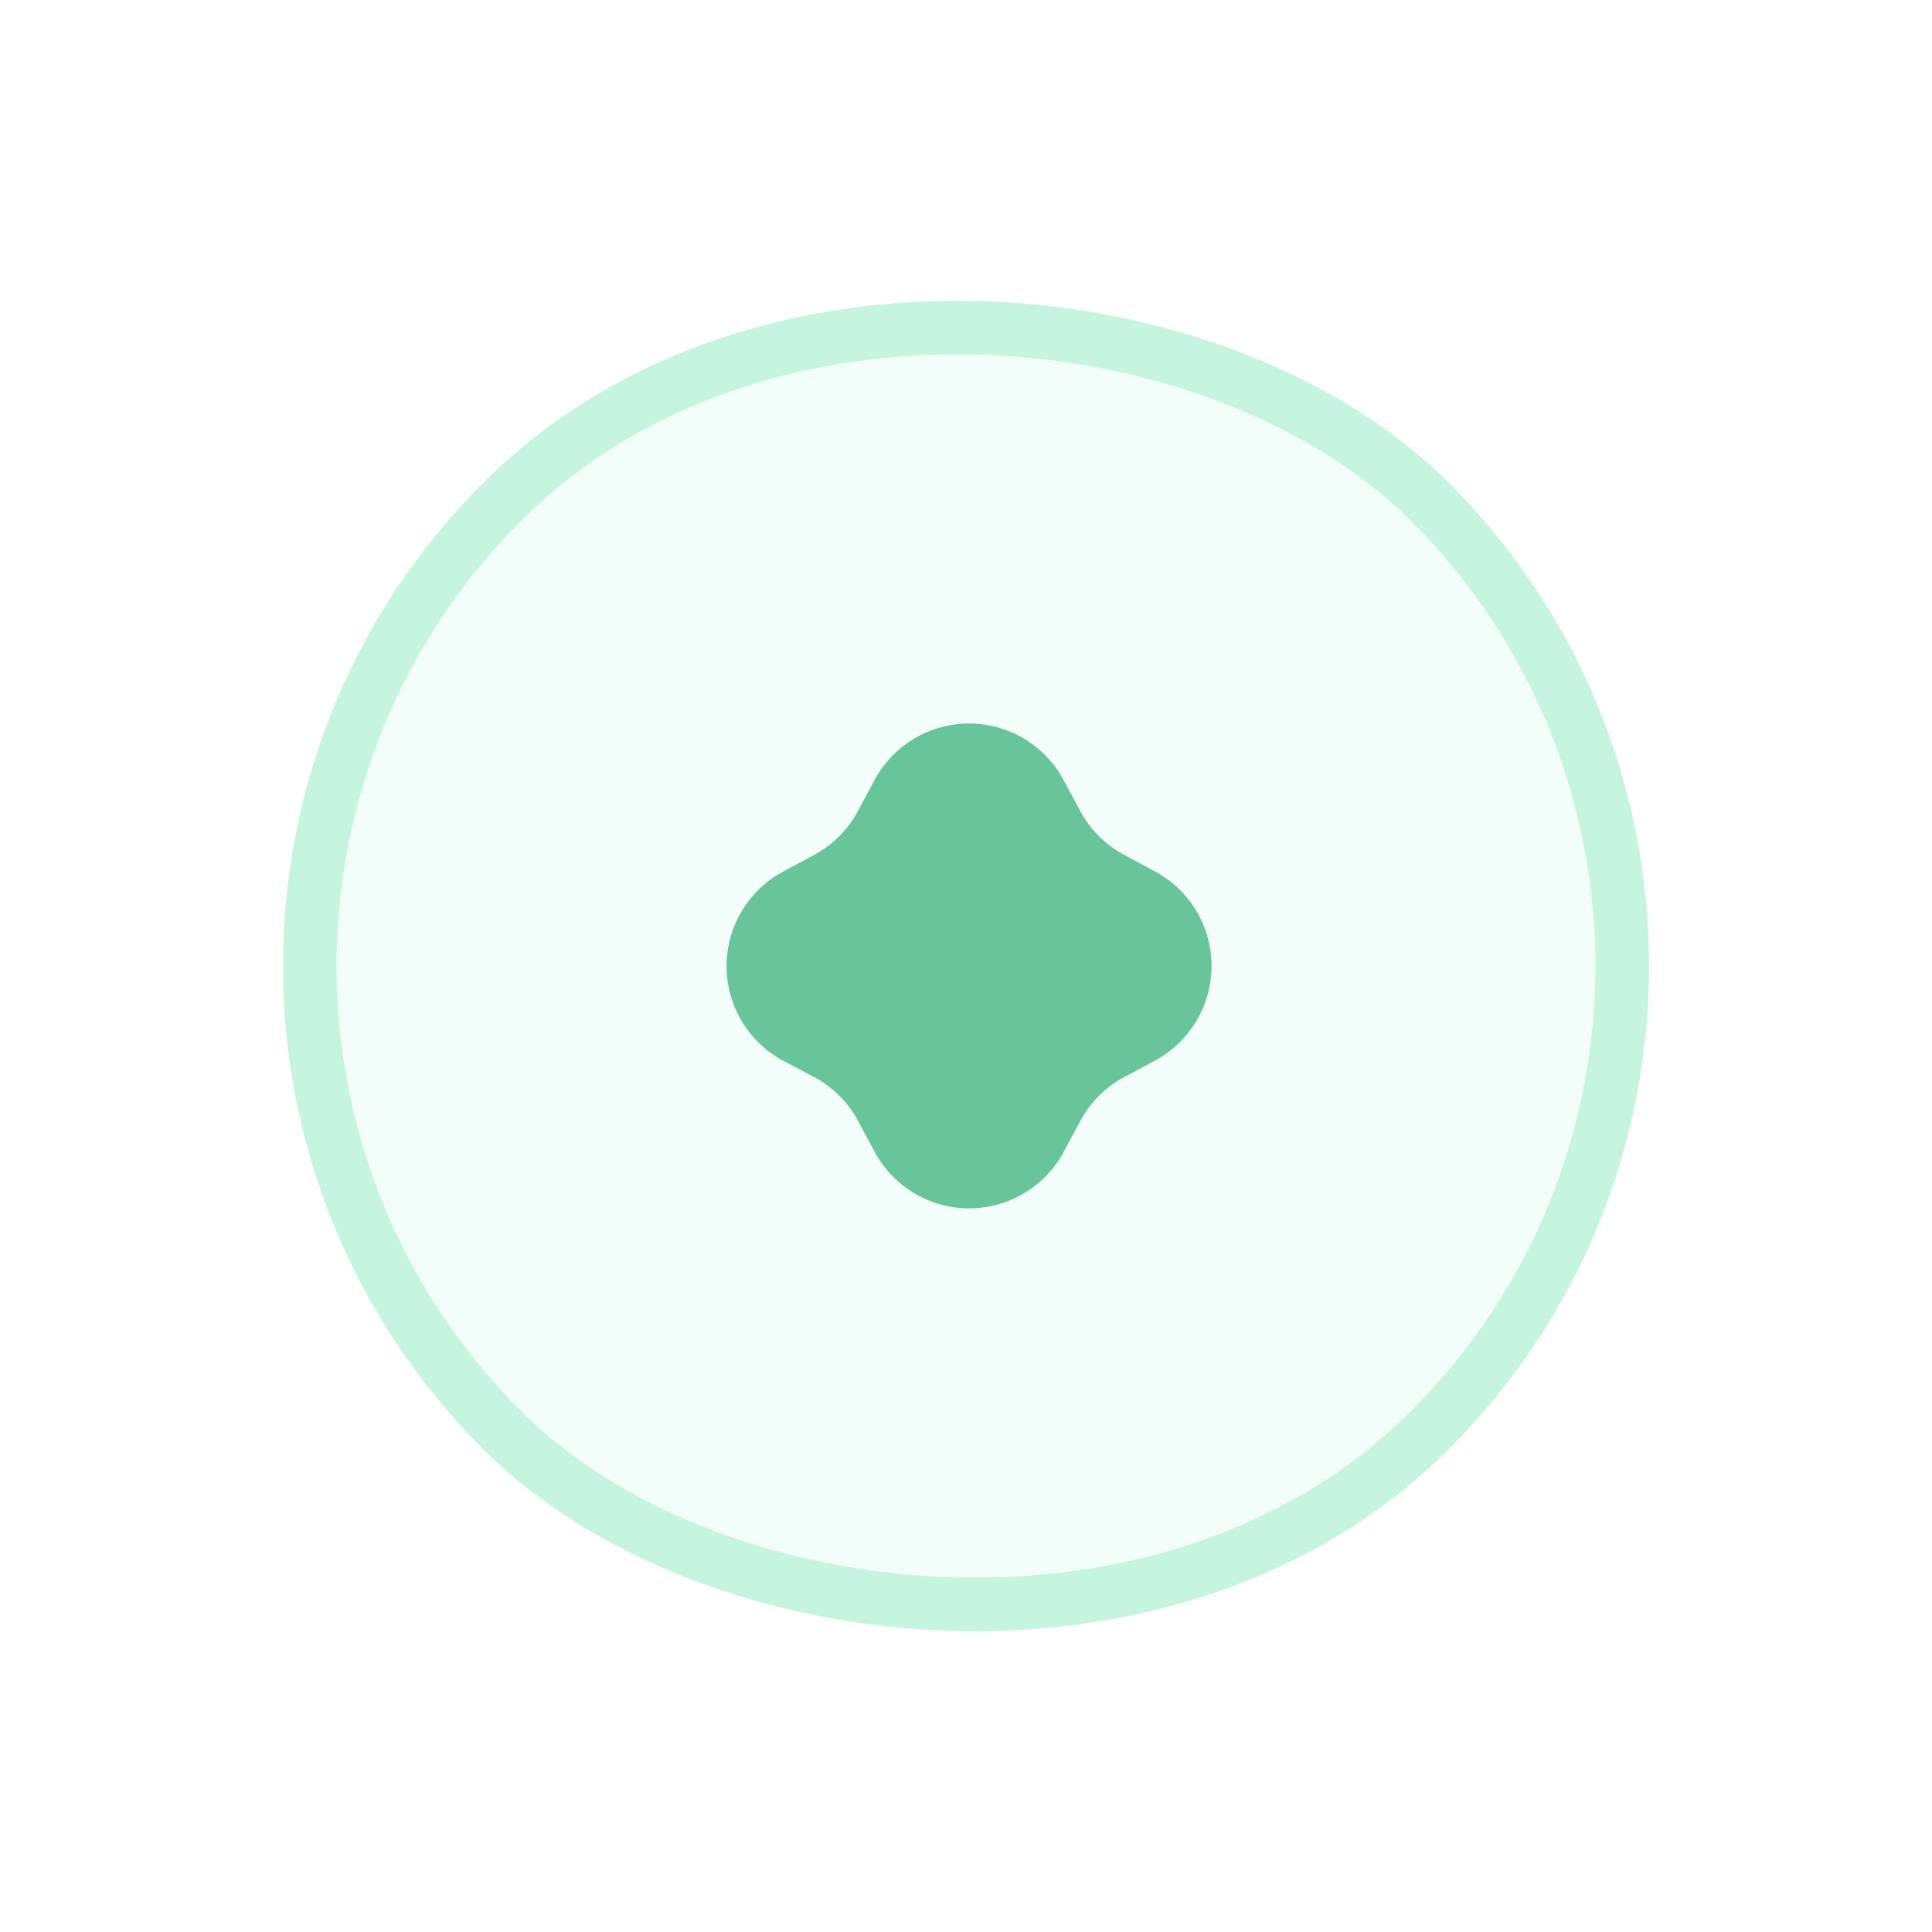 <svg xmlns="http://www.w3.org/2000/svg" width="36" height="36" viewBox="0 0 36 36"><defs><style>.a{fill:rgba(17,216,124,0.05);stroke:rgba(17,216,124,0.2);}.b{fill:#0d9e5a;opacity:0.6;}.c{stroke:none;}.d{fill:none;}</style></defs><g class="a" transform="translate(0 18) rotate(-45)"><rect class="c" width="25.456" height="25.456" rx="12.728"/><rect class="d" x="0.5" y="0.5" width="24.456" height="24.456" rx="12.228"/></g><path class="b" d="M4.975,3.27a2,2,0,0,1,3.522,0l.312.58a2,2,0,0,0,.813.813l.58.312a2,2,0,0,1,0,3.522l-.58.312a2,2,0,0,0-.813.813L8.5,10.2a2,2,0,0,1-3.522,0l-.312-.58a2,2,0,0,0-.813-.813L3.27,8.5a2,2,0,0,1,0-3.522l.58-.312a2,2,0,0,0,.813-.813Z" transform="translate(11.321 11.264)"/></svg>